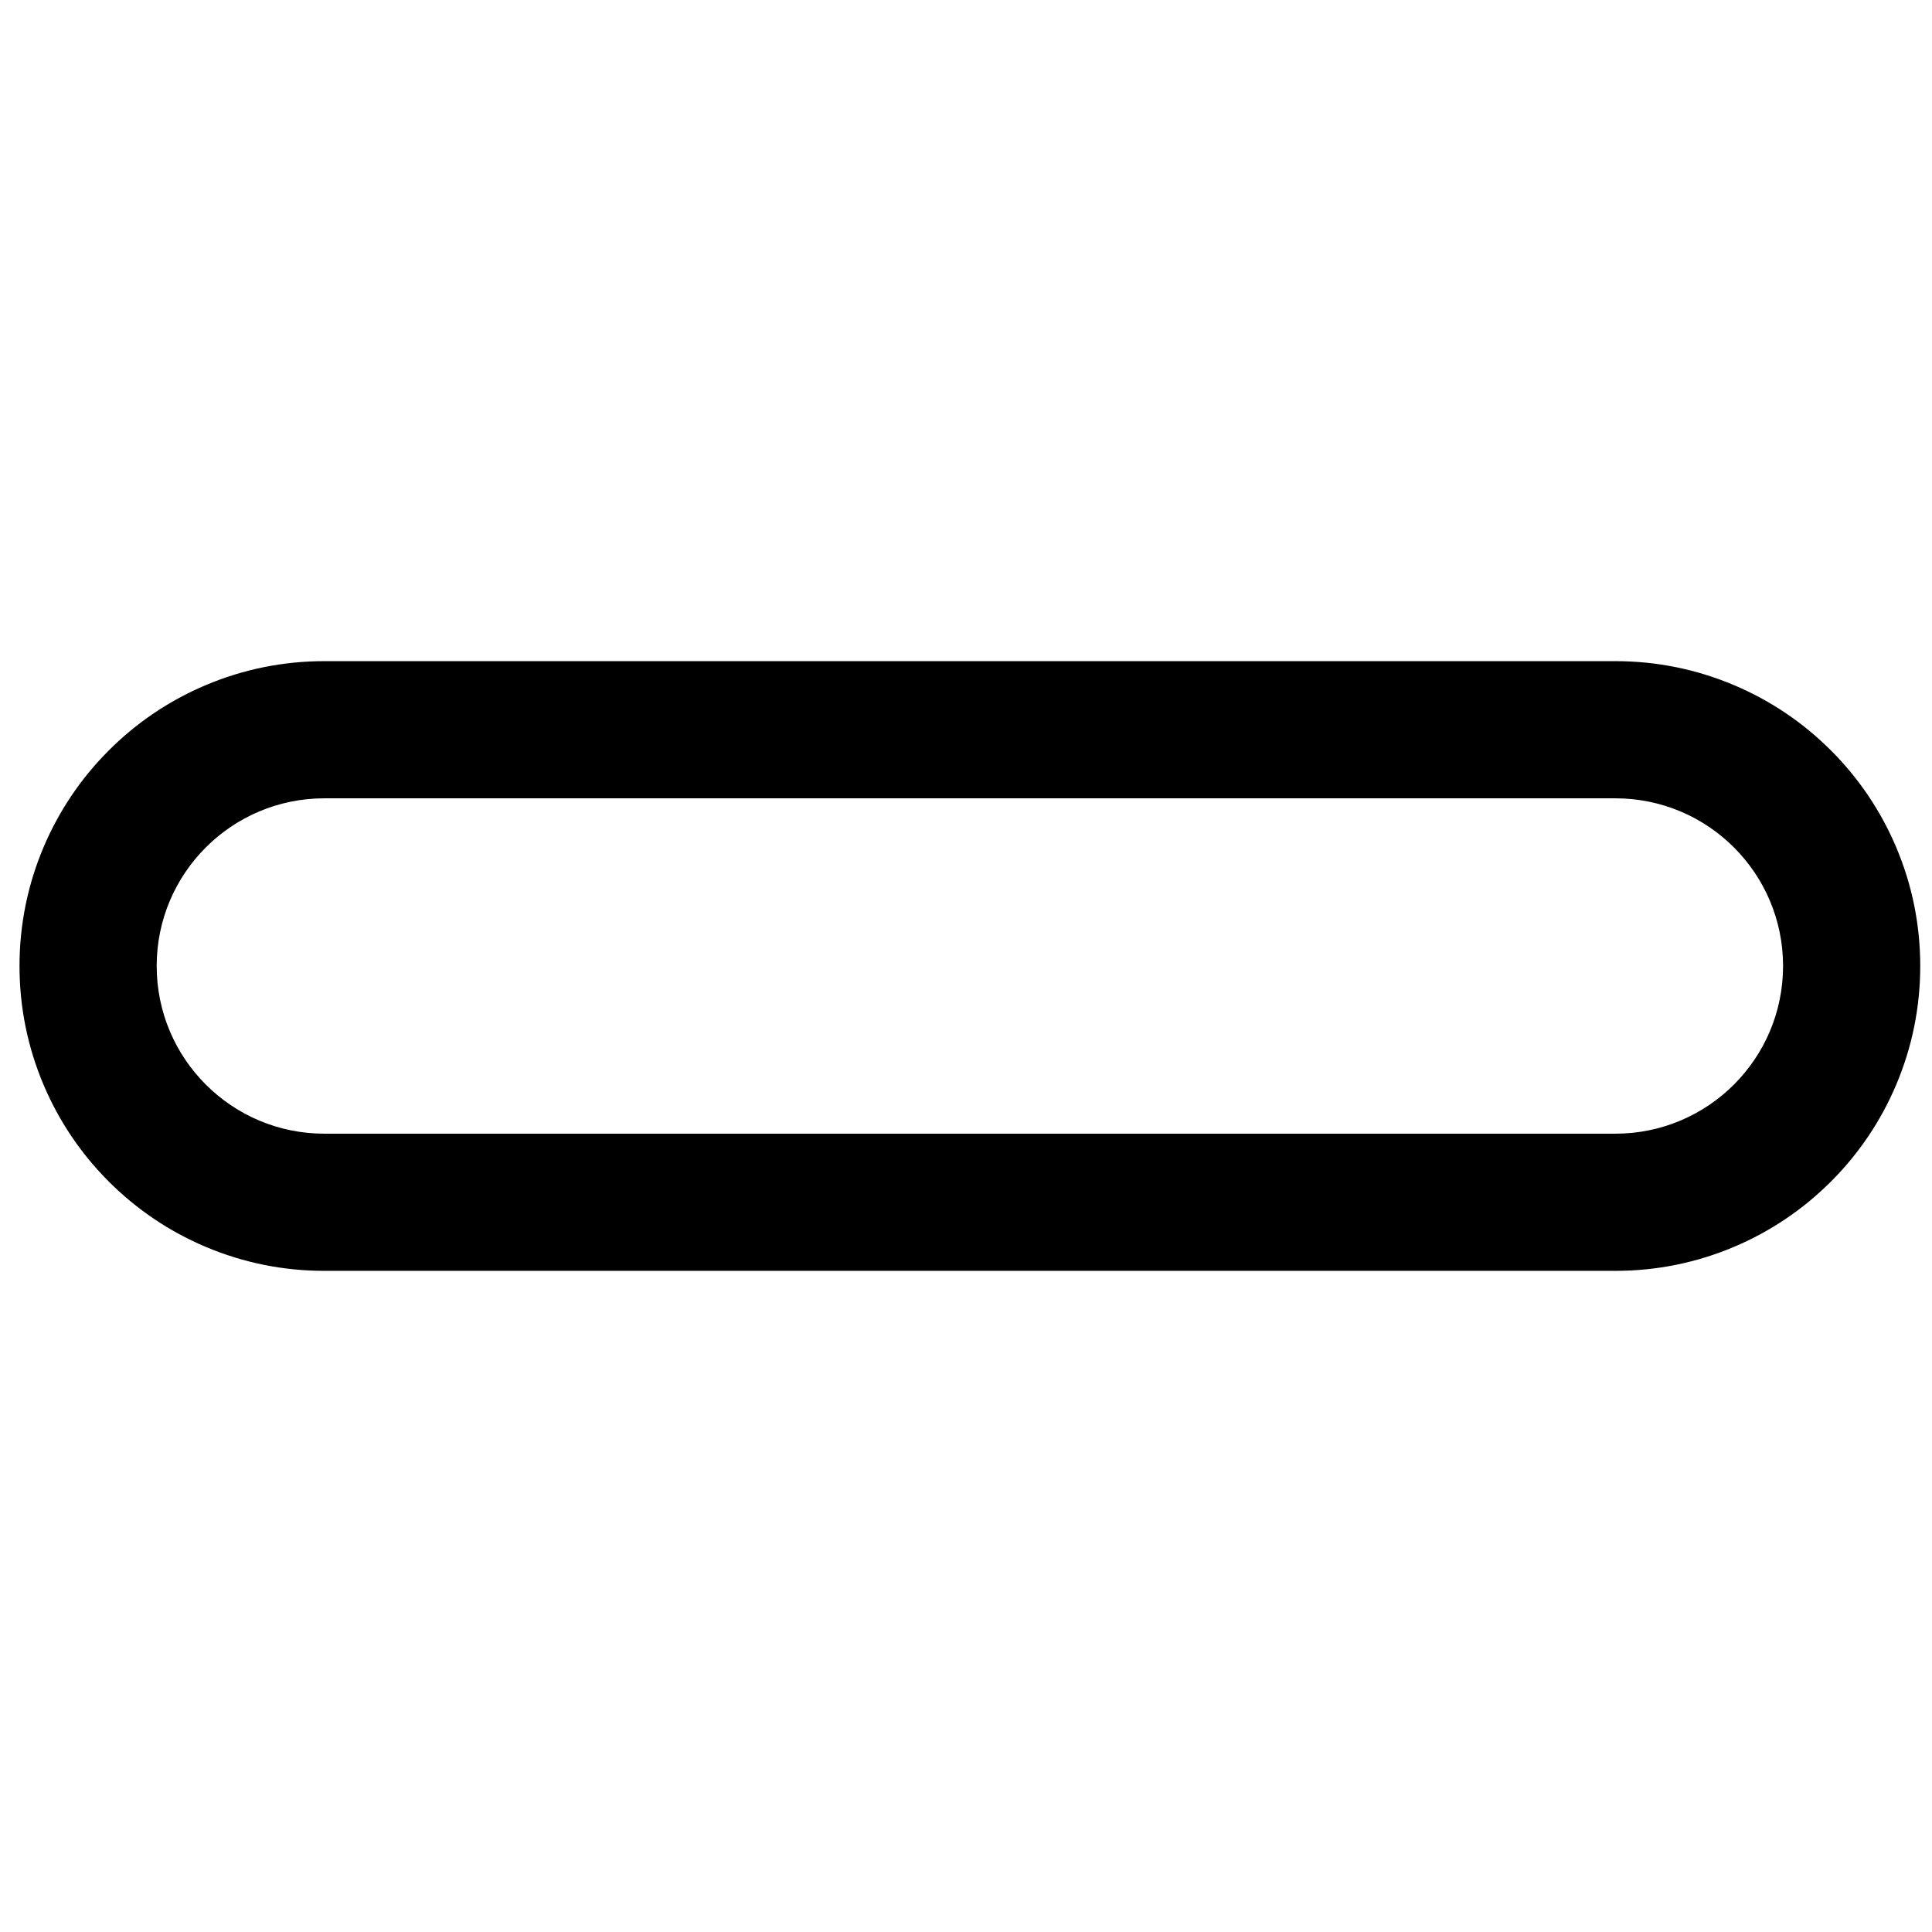 <?xml version="1.0" encoding="iso-8859-1"?>
<!-- Generator: Adobe Illustrator 18.0.0, SVG Export Plug-In . SVG Version: 6.00 Build 0)  -->
<!DOCTYPE svg PUBLIC "-//W3C//DTD SVG 1.1//EN" "http://www.w3.org/Graphics/SVG/1.1/DTD/svg11.dtd">
<svg version="1.1" id="Capa_1" xmlns="http://www.w3.org/2000/svg" xmlns:xlink="http://www.w3.org/1999/xlink" x="0px" y="0px"
	 viewBox="0 0 1000 1000" style="enable-background:new 0 0 1000 1000;" xml:space="preserve">
<path style="stroke:#000000;stroke-miterlimit:10;" d="M947.341,388.778c-14.423-14.423-31.237-25.754-49.976-33.68
	c-19.437-8.221-40.043-12.389-61.247-12.389H167.892c-21.204,0-41.81,4.168-61.247,12.39c-18.739,7.926-35.553,19.257-49.976,33.68
	c-14.422,14.423-25.754,31.237-33.68,49.976C14.769,458.19,10.6,478.797,10.6,500c0,21.204,4.168,41.81,12.389,61.246
	c7.926,18.739,19.257,35.553,33.68,49.976c14.424,14.423,31.238,25.754,49.976,33.68c19.437,8.221,40.043,12.389,61.247,12.389
	h668.227c21.204,0,41.81-4.168,61.247-12.39c18.738-7.926,35.553-19.257,49.976-33.68c14.422-14.423,25.754-31.237,33.68-49.975
	c8.221-19.437,12.39-40.043,12.39-61.246c0-21.203-4.168-41.809-12.389-61.246C973.096,420.015,961.764,403.201,947.341,388.778z
	 M836.119,587.292H167.892c-24.105,0-45.928-9.771-61.725-25.567C90.37,545.928,80.6,524.105,80.6,500
	c0-48.21,39.082-87.292,87.292-87.292h668.227c48.211,0,87.292,39.082,87.292,87.292C923.41,548.21,884.329,587.292,836.119,587.292
	z"/>
</svg>
